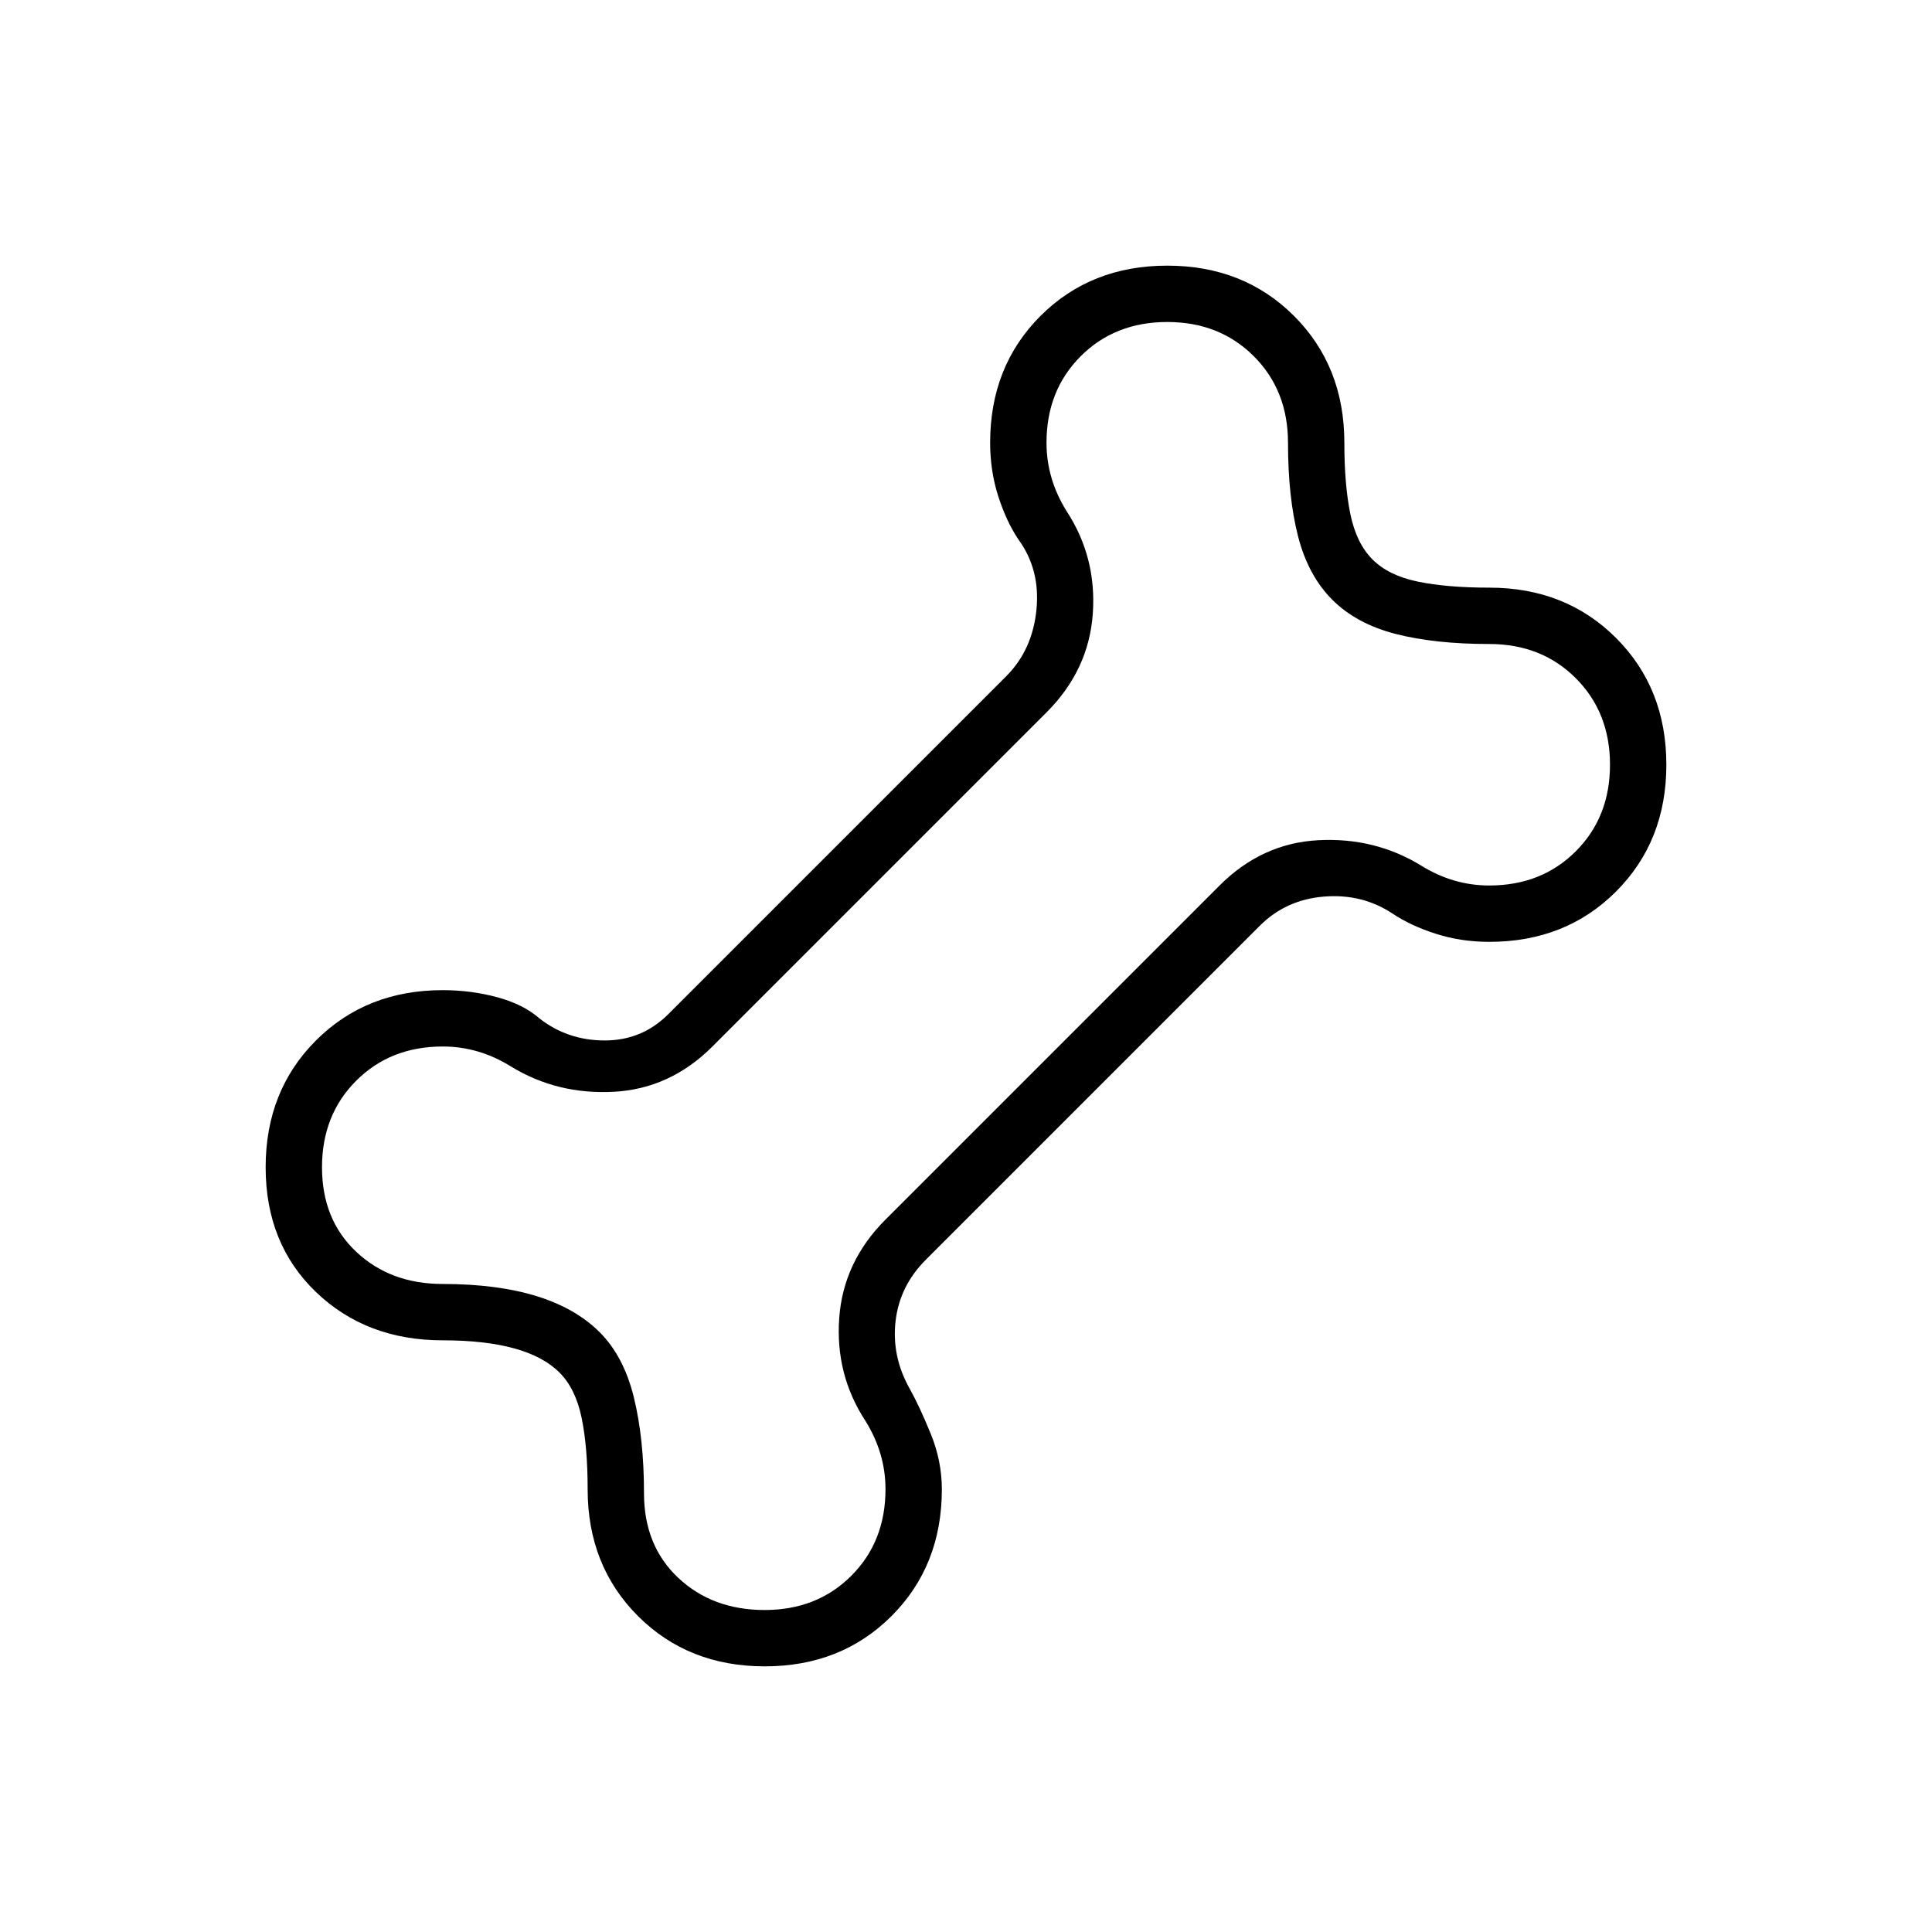 <svg xmlns="http://www.w3.org/2000/svg" height="24" viewBox="0 -960 960 960" width="24"><path d="M380-132q-38 0-63-25t-25-63q0-21-3-35.5T278-278q-8-8-22.5-12t-35.5-4q-38 0-63-24t-25-62q0-38 25-63t63-25q14 0 27 3.5t21 10.5q14 11 32.5 11t31.5-13l168-168q13-13 15-33t-9-35q-6-9-10-21.5t-4-26.5q0-38 25-63t63-25q38 0 63 25t25 63q0 21 3 35.5t11 22.5q8 8 22.5 11t35.5 3q38 0 63 25t25 63q0 38-25 63t-63 25q-14 0-26.5-4T692-506q-15-10-34-8.5T626-500L460-334q-13 13-15 30.5t7 33.5q5 9 10.5 22.5T468-220q0 38-25 63t-63 25Zm0-28q26 0 43-17t17-43q0-9-2.5-17.5T430-254q-15-23-13-51t23-49l166-166q21-21 49-22.5t51 12.5q8 5 16.5 7.5T740-520q26 0 43-17t17-43q0-26-17-43t-43-17q-27 0-46.5-5T662-662q-12-12-17-31.5t-5-46.5q0-26-17-43t-43-17q-26 0-43 17t-17 43q0 9 2.5 17.5T530-706q15 23 13 51t-23 49L354-440q-21 21-49 22.5T254-430q-8-5-16.5-7.5T220-440q-26 0-43 17t-17 43q0 26 17 42t43 16q27 0 46.5 6t31.5 18q12 12 17 32.5t5 47.5q0 26 17 42t43 16Zm100-320Z"/></svg>